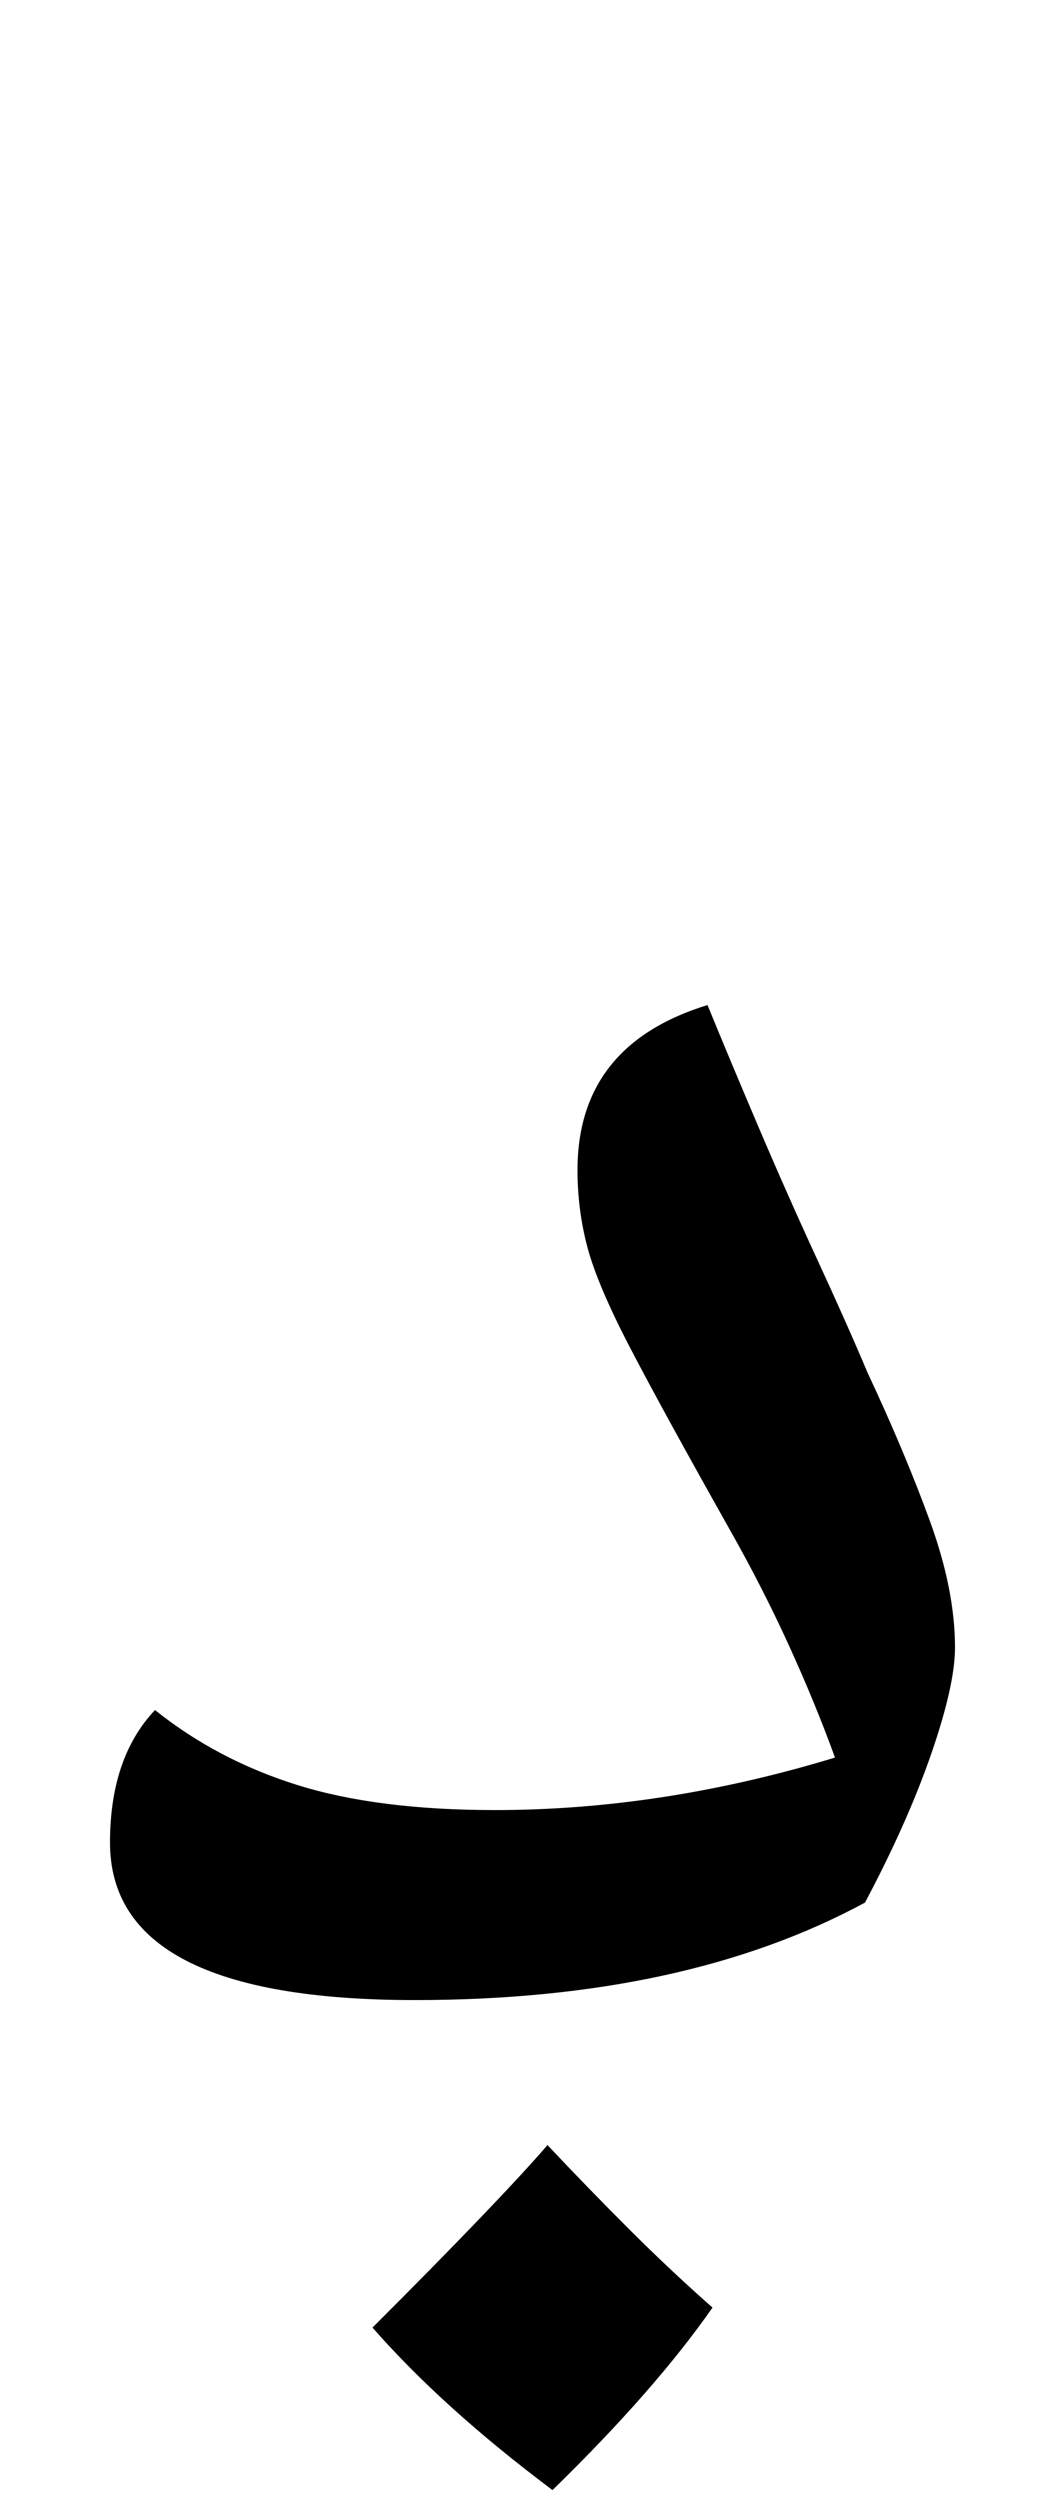 <?xml version="1.0" standalone="no"?>
<!DOCTYPE svg PUBLIC "-//W3C//DTD SVG 1.1//EN" "http://www.w3.org/Graphics/SVG/1.1/DTD/svg11.dtd" >
<svg xmlns="http://www.w3.org/2000/svg" xmlns:xlink="http://www.w3.org/1999/xlink" version="1.1" viewBox="-10 0 424 1000">
   <path fill="currentColor"
d="M211 996q-44 -33 -72 -65q51 -51 70 -73q16 17 32.5 33.5t33.5 31.5q-23 33 -64 73zM156 800q-122 0 -122 -63q0 -34 18 -53q25 20 57 30t79 10q67 0 136 -21q-8 -22 -18.5 -45t-23.5 -46q-27 -48 -40 -73t-17 -40t-4 -31q0 -50 52 -66q9 22 20.5 49t23.5 53t20 45
q15 32 25 59.5t10 50.5q0 15 -9.5 42.5t-26.5 59.5q-72 39 -180 39z" />
</svg>
